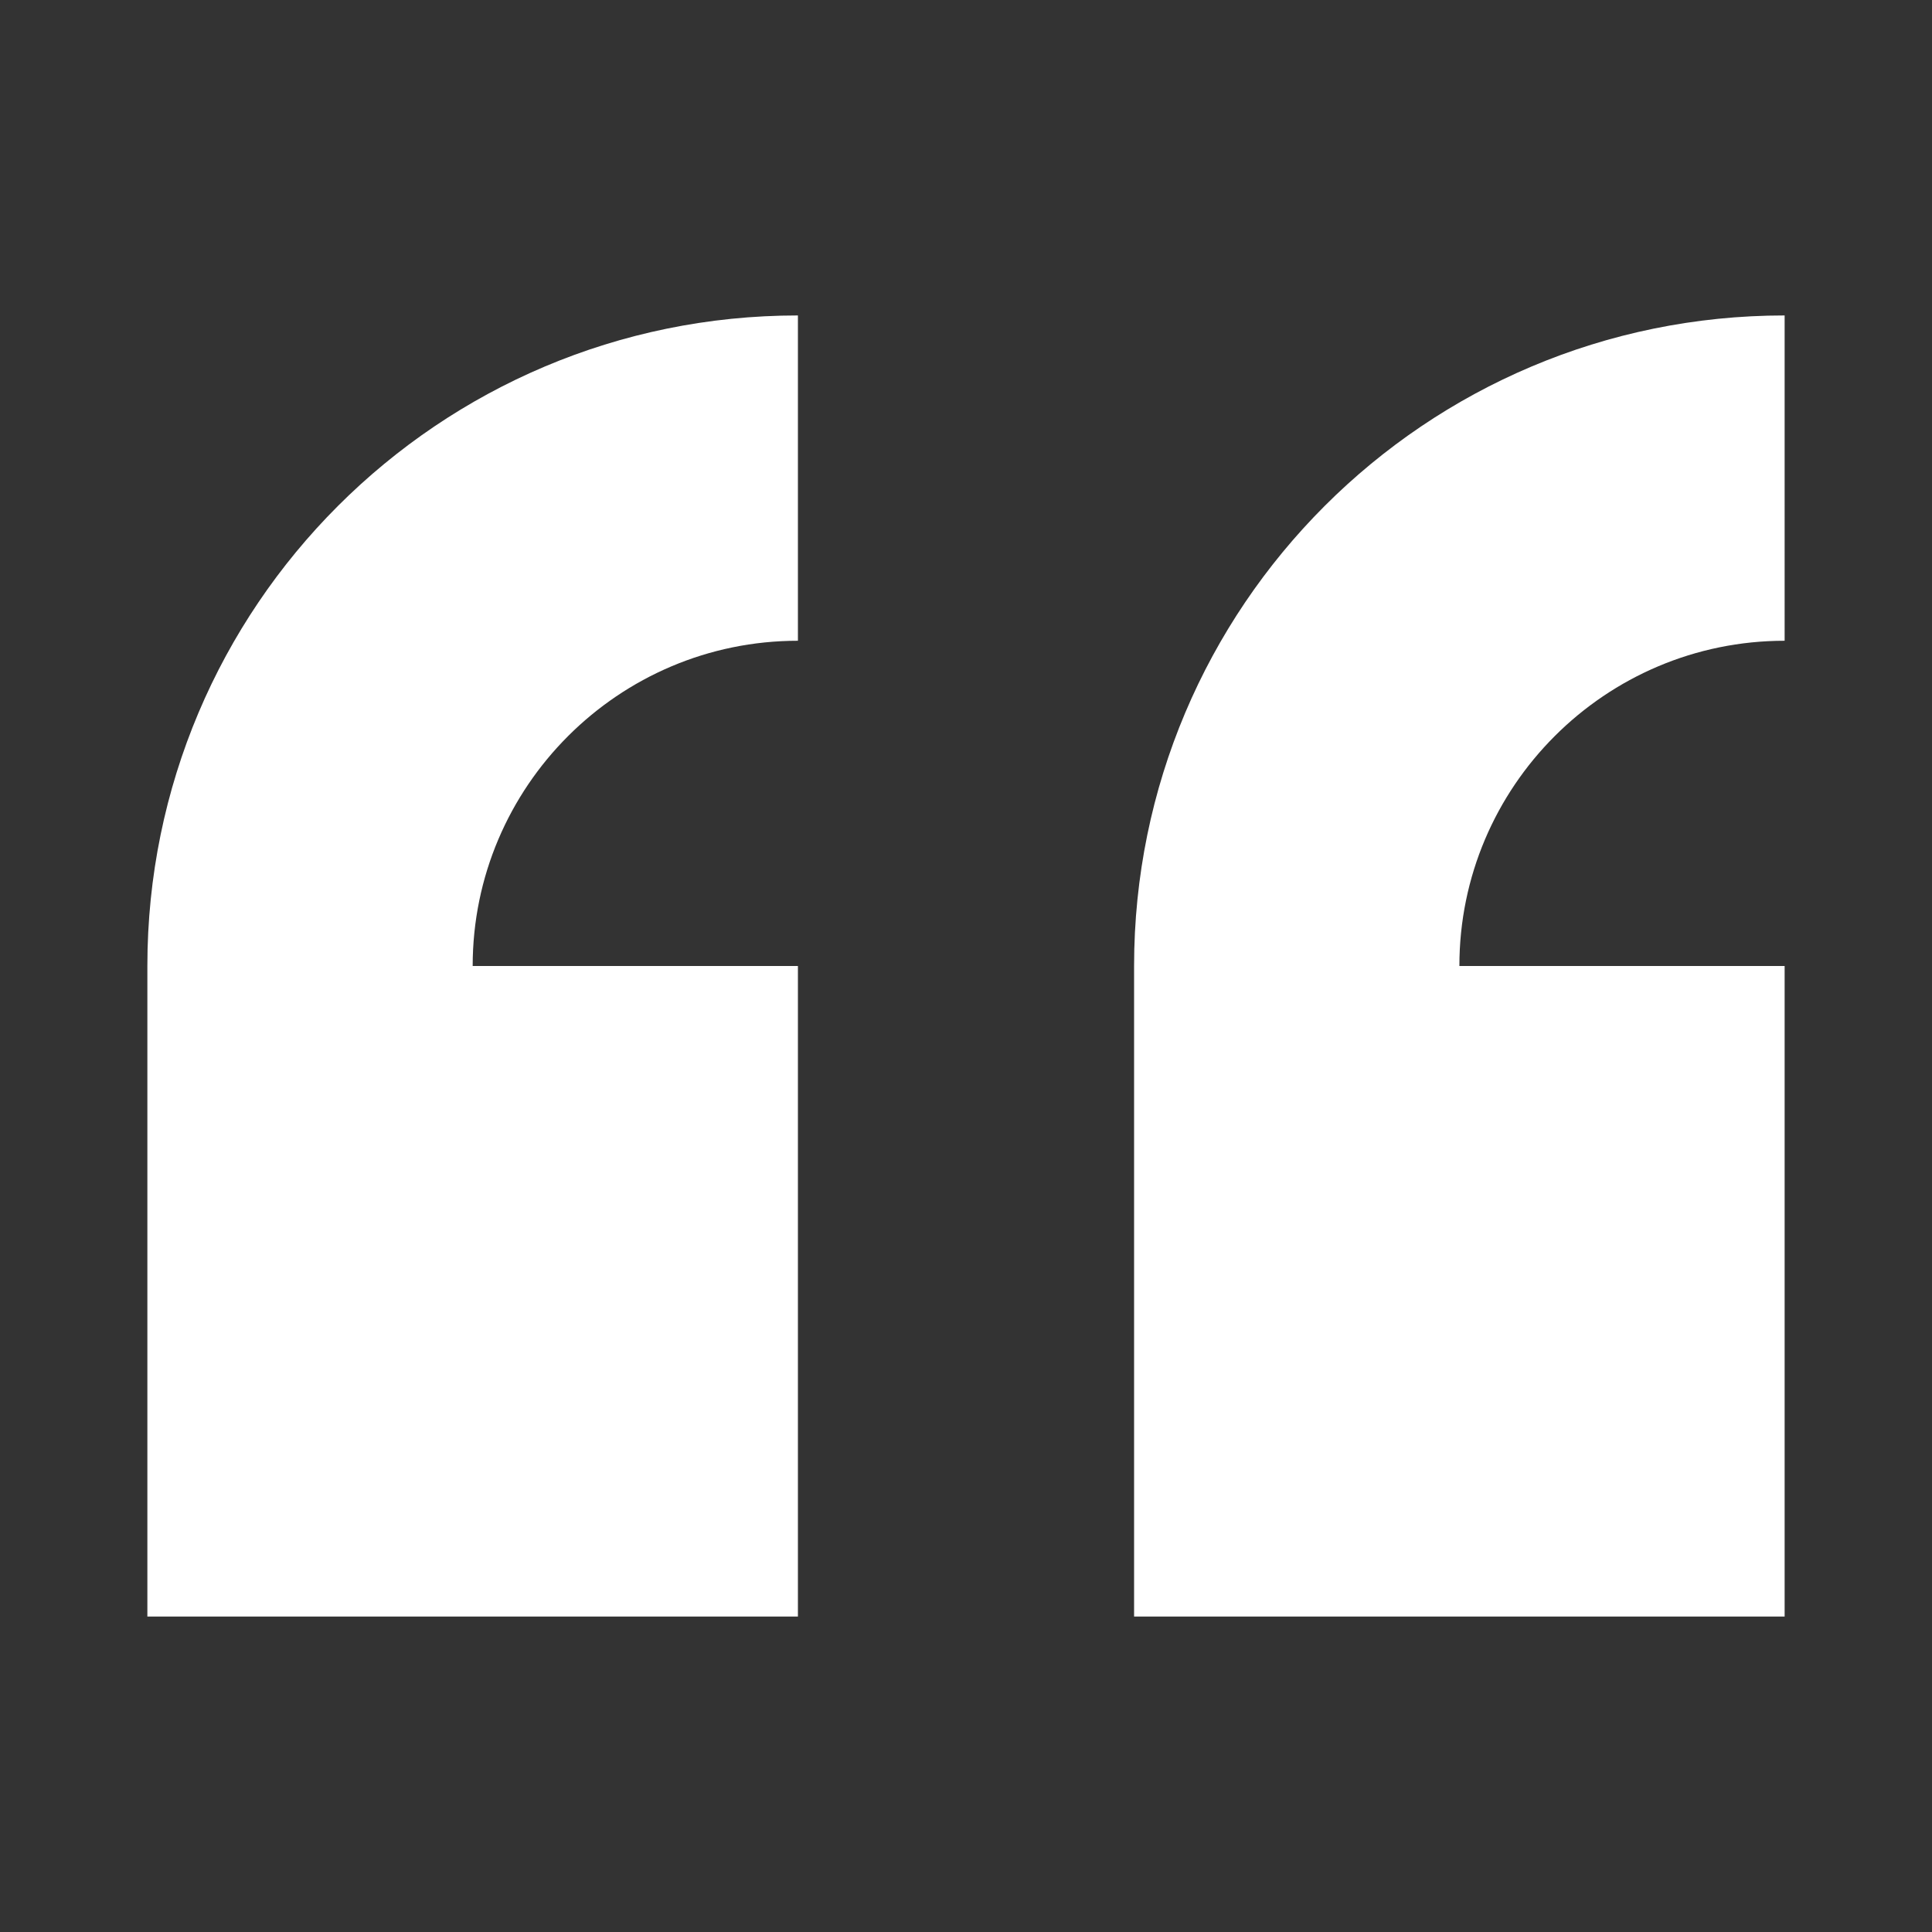 ﻿<svg xmlns='http://www.w3.org/2000/svg' viewBox='0 0 290 290'><rect x="0" y="0" width="290" height="290" fill="#333333" stroke="none"/><path d='M22.12 145v97.65h97.65V145H70.95c0-26.92 21.9-48.82 48.82-48.82V47.35c-53.93 0-97.65 43.72-97.65 97.65zm245.76-48.82V47.35c-53.93 0-97.65 43.72-97.65 97.65v97.65h97.65V145h-48.82c-.01-26.92 21.89-48.82 48.82-48.82z' fill='#FFF'></path></svg>